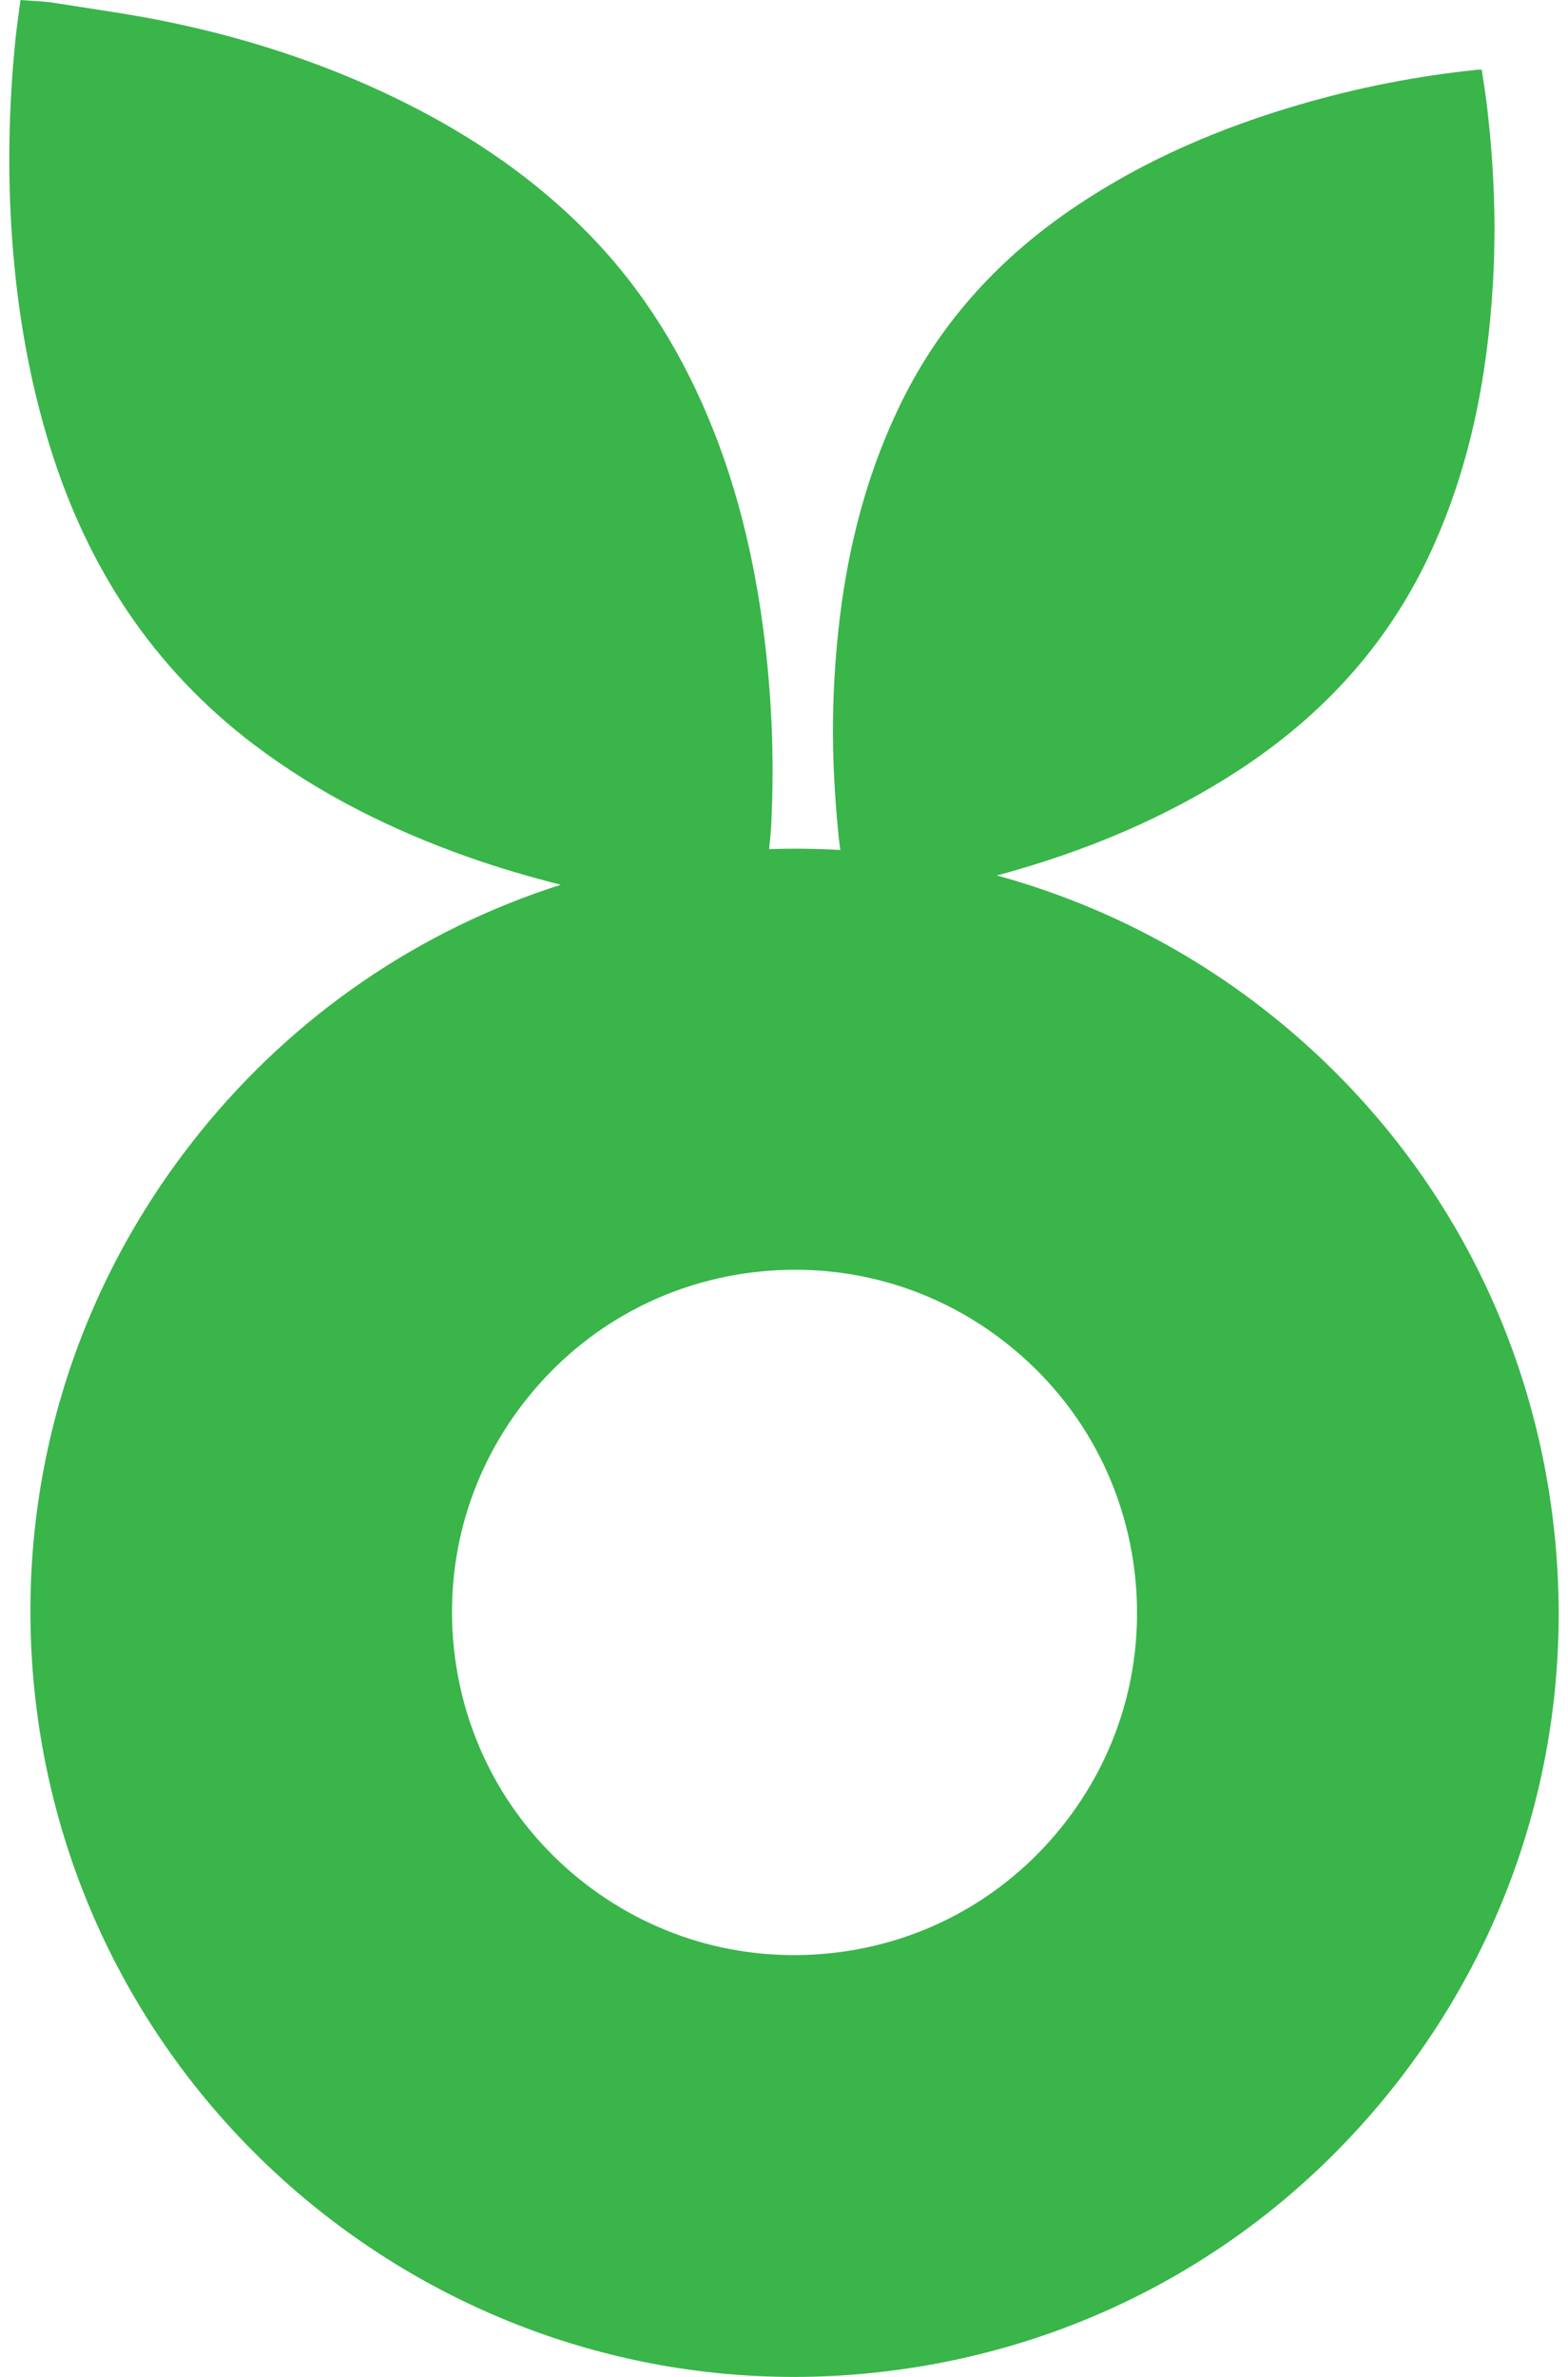 <?xml version="1.0" encoding="UTF-8"?>
<!-- Generator: Adobe Illustrator 16.0.0, SVG Export Plug-In . SVG Version: 6.00 Build 0)  -->
<!DOCTYPE svg PUBLIC "-//W3C//DTD SVG 1.1//EN" "http://www.w3.org/Graphics/SVG/1.1/DTD/svg11.dtd">
<svg version="1.1" id="Layer_1" xmlns="http://www.w3.org/2000/svg" xmlns:xlink="http://www.w3.org/1999/xlink" x="0px" y="0px" width="66px" height="100px" viewBox="0 0 66 100" enable-background="new 0 0 66 100" xml:space="preserve">
<path fill="#39B54A" d="M65.427,64.474c-0.898-8.545-5.071-16.227-11.748-21.633c-3.511-2.841-7.498-4.852-11.728-6.012  c0.048-0.013,0.096-0.021,0.142-0.032c3.57-0.976,6.952-2.371,10.063-4.402c3.469-2.267,6.186-5.202,7.969-8.965  c1.719-3.632,2.478-7.496,2.713-11.478c0.148-2.504,0.046-5-0.248-7.49c-0.061-0.51-0.147-1.019-0.221-1.528  c-0.09,0-0.129-0.005-0.169,0c-2.542,0.256-5.037,0.75-7.489,1.464c-3.347,0.976-6.521,2.327-9.424,4.279  c-3.146,2.113-5.646,4.801-7.329,8.213c-1.836,3.726-2.625,7.702-2.844,11.814c-0.117,2.186-0.033,4.365,0.191,6.544  c0.018,0.17,0.047,0.343,0.066,0.512c-0.993-0.057-1.991-0.07-2.995-0.035c0.026-0.328,0.067-0.654,0.085-0.982  c0.148-2.95,0.013-5.894-0.41-8.82c-0.388-2.684-1.023-5.303-2.025-7.826c-1.227-3.096-2.925-5.89-5.267-8.277  c-2.513-2.563-5.467-4.477-8.703-5.975c-2.802-1.298-5.731-2.235-8.746-2.875C5.638,0.614,3.94,0.385,2.25,0.116  C1.802,0.046,1.346,0.041,0.863,0C0.79,0.572,0.707,1.106,0.652,1.642c-0.284,2.796-0.342,5.6-0.142,8.406  c0.214,2.981,0.71,5.908,1.6,8.767c1.571,5.053,4.325,9.286,8.571,12.505c2.748,2.081,5.794,3.594,9.03,4.739  c1.281,0.454,2.58,0.829,3.89,1.164c-5.913,1.888-11.158,5.443-15.153,10.378C3.042,54.278,0.561,62.661,1.46,71.207  C3.2,87.699,17.186,100,33.419,100c1.121,0,2.252-0.059,3.392-0.18c8.544-0.9,16.226-5.071,21.63-11.746  C63.846,81.395,66.326,73.016,65.427,64.474z M44.651,76.907c-2.426,2.996-5.867,4.867-9.698,5.267  c-3.832,0.4-7.585-0.708-10.58-3.129c-2.991-2.426-4.862-5.867-5.267-9.696c-0.402-3.829,0.708-7.588,3.134-10.581  c2.421-2.993,5.864-4.864,9.695-5.267c0.513-0.054,1.025-0.081,1.536-0.081c3.287,0,6.452,1.112,9.043,3.213  c2.991,2.423,4.862,5.865,5.265,9.694C48.183,70.157,47.074,73.915,44.651,76.907z"/>
</svg>
